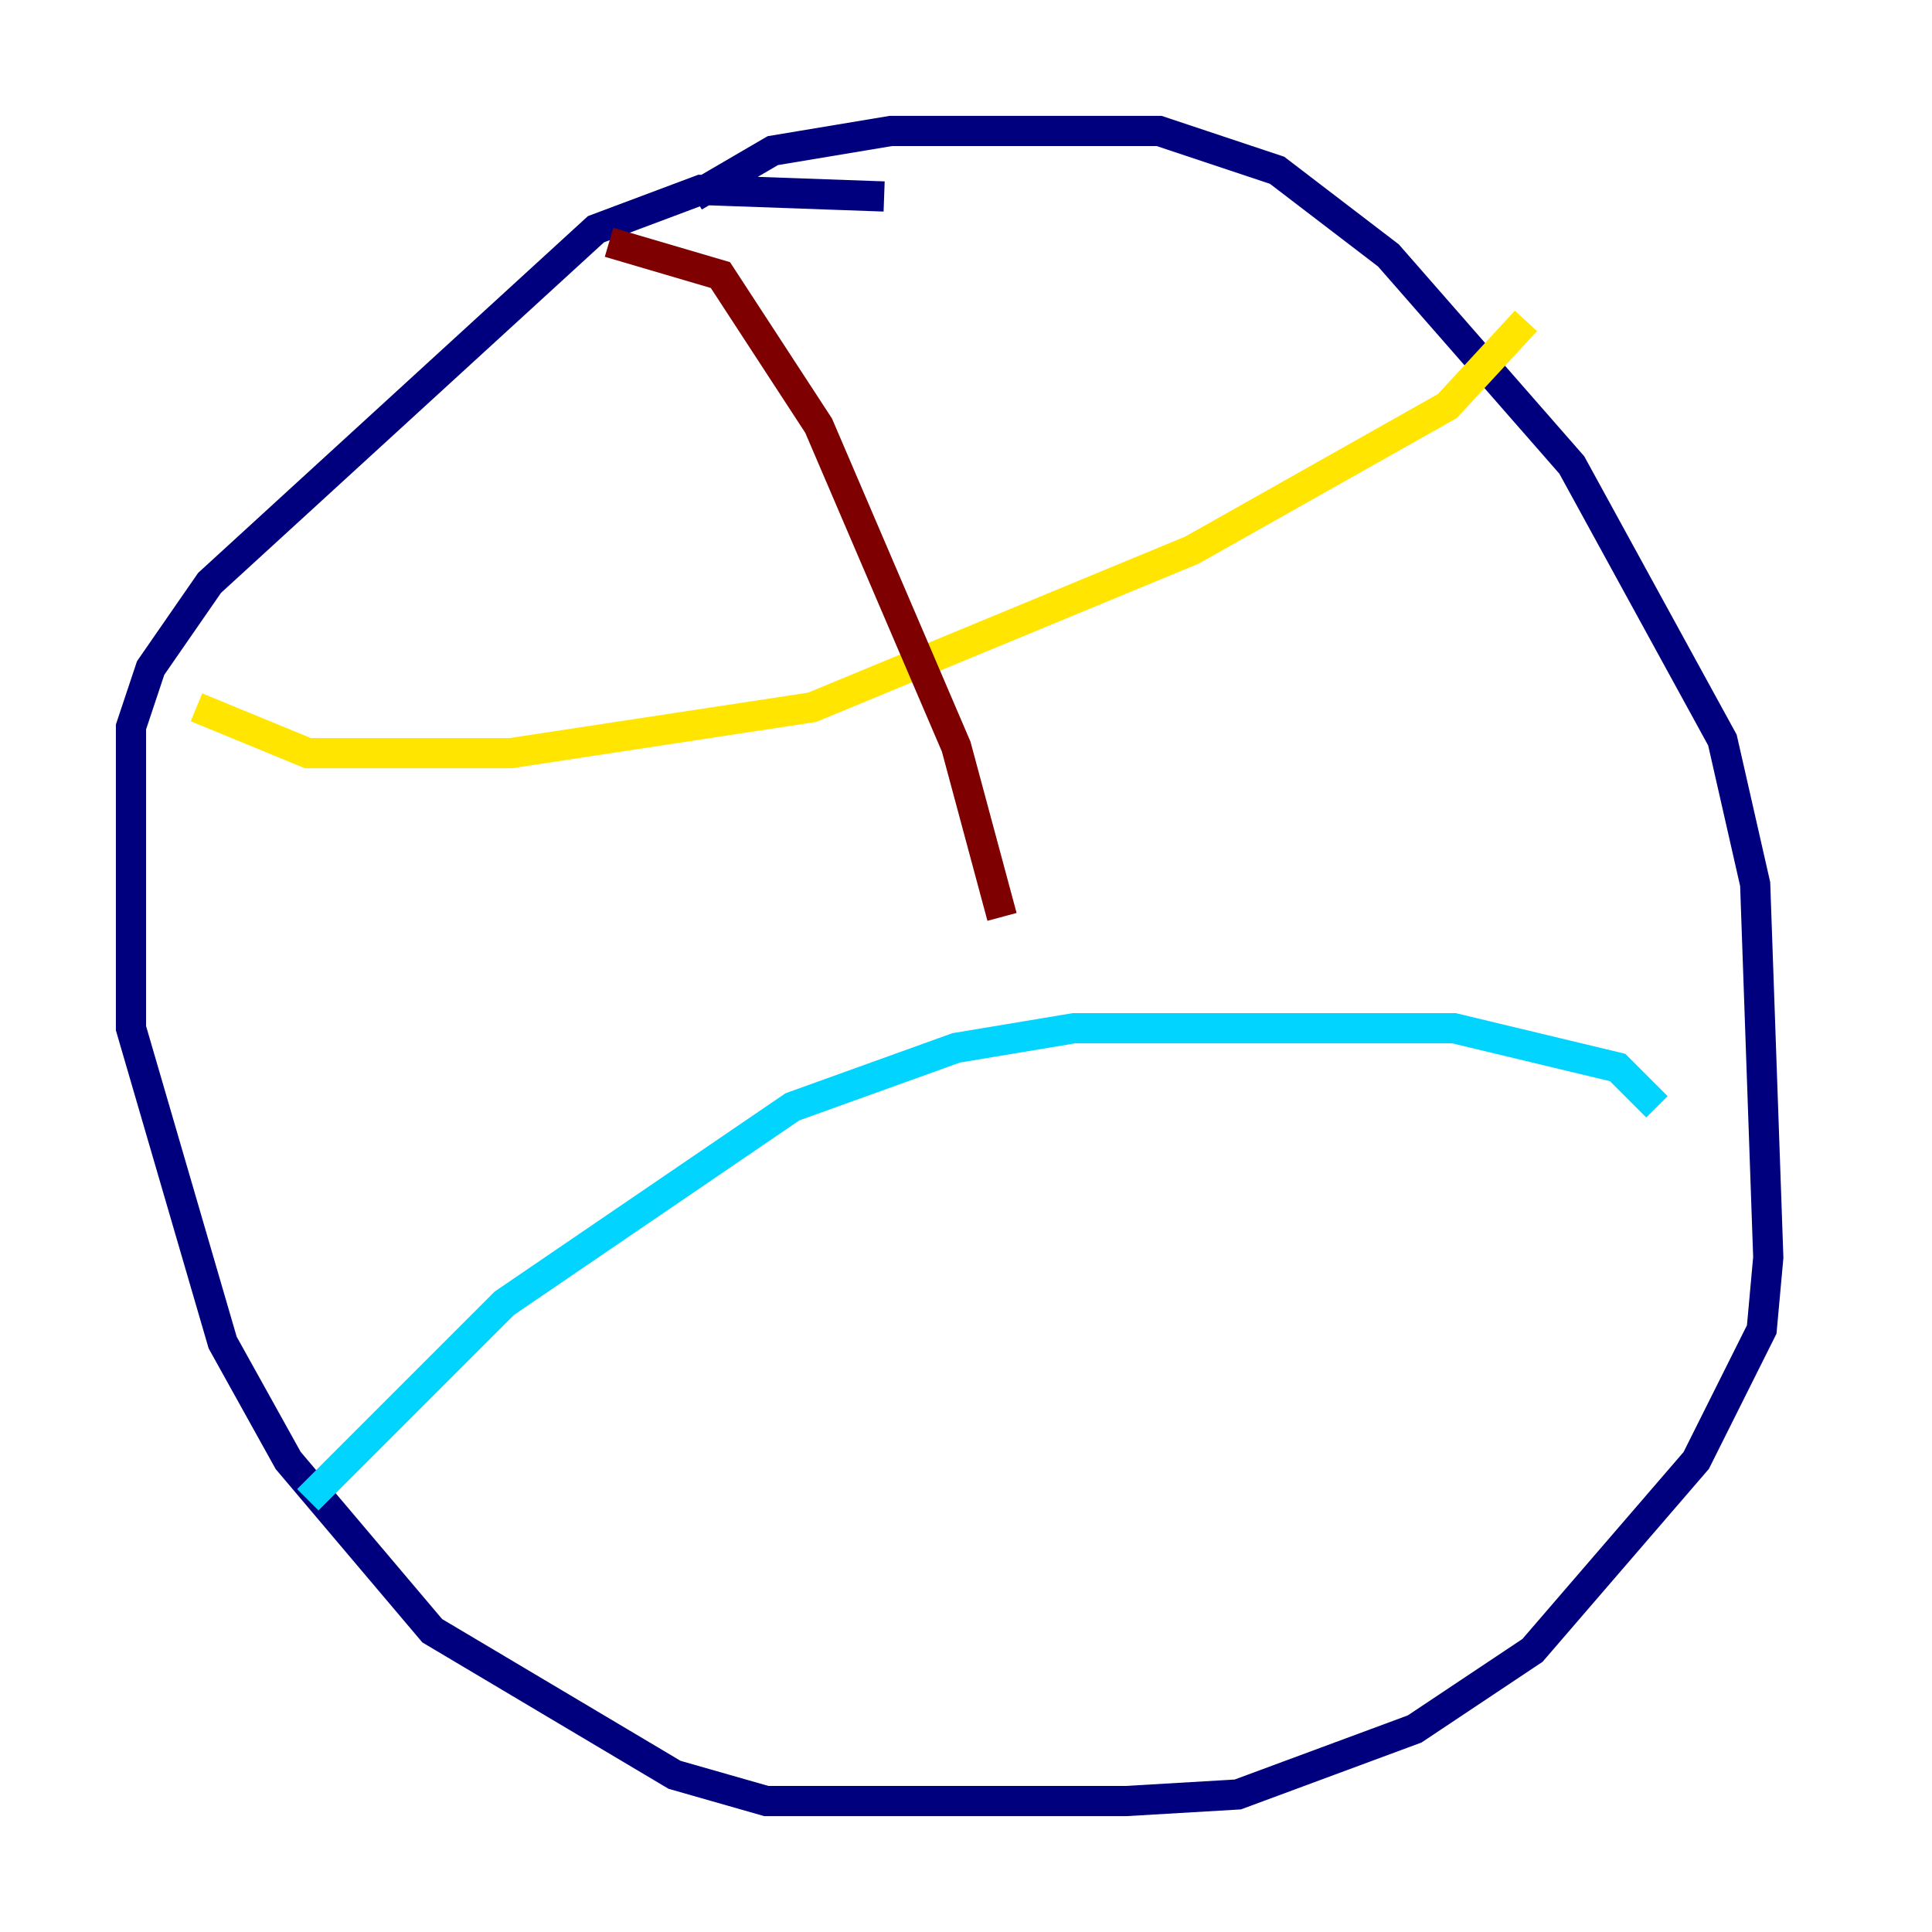 <?xml version="1.0" encoding="utf-8" ?>
<svg baseProfile="tiny" height="128" version="1.2" viewBox="0,0,128,128" width="128" xmlns="http://www.w3.org/2000/svg" xmlns:ev="http://www.w3.org/2001/xml-events" xmlns:xlink="http://www.w3.org/1999/xlink"><defs /><polyline fill="none" points="45.993,13.017 51.2,9.98 59.01,8.678 76.8,8.678 84.61,11.281 91.986,16.922 104.136,30.807 114.115,49.031 116.285,58.576 117.153,83.308 116.719,88.081 112.38,96.759 101.532,109.342 93.722,114.549 82.007,118.888 74.63,119.322 50.766,119.322 44.691,117.586 28.637,108.041 19.091,96.759 14.752,88.949 8.678,68.122 8.678,48.163 9.98,44.258 13.885,38.617 39.485,15.186 46.427,12.583 58.576,13.017" stroke="#00007f" stroke-width="2" /><polyline fill="none" points="109.776,73.329 107.173,70.725 96.325,68.122 71.159,68.122 63.349,69.424 52.502,73.329 33.41,86.346 20.393,99.363" stroke="#00d4ff" stroke-width="2" /><polyline fill="none" points="101.098,21.261 95.891,26.902 78.969,36.447 53.803,46.861 33.844,49.898 20.393,49.898 13.017,46.861" stroke="#ffe500" stroke-width="2" /><polyline fill="none" points="40.352,16.054 47.729,18.224 54.237,28.203 63.349,49.464 66.386,60.746" stroke="#7f0000" stroke-width="2" /></svg>
